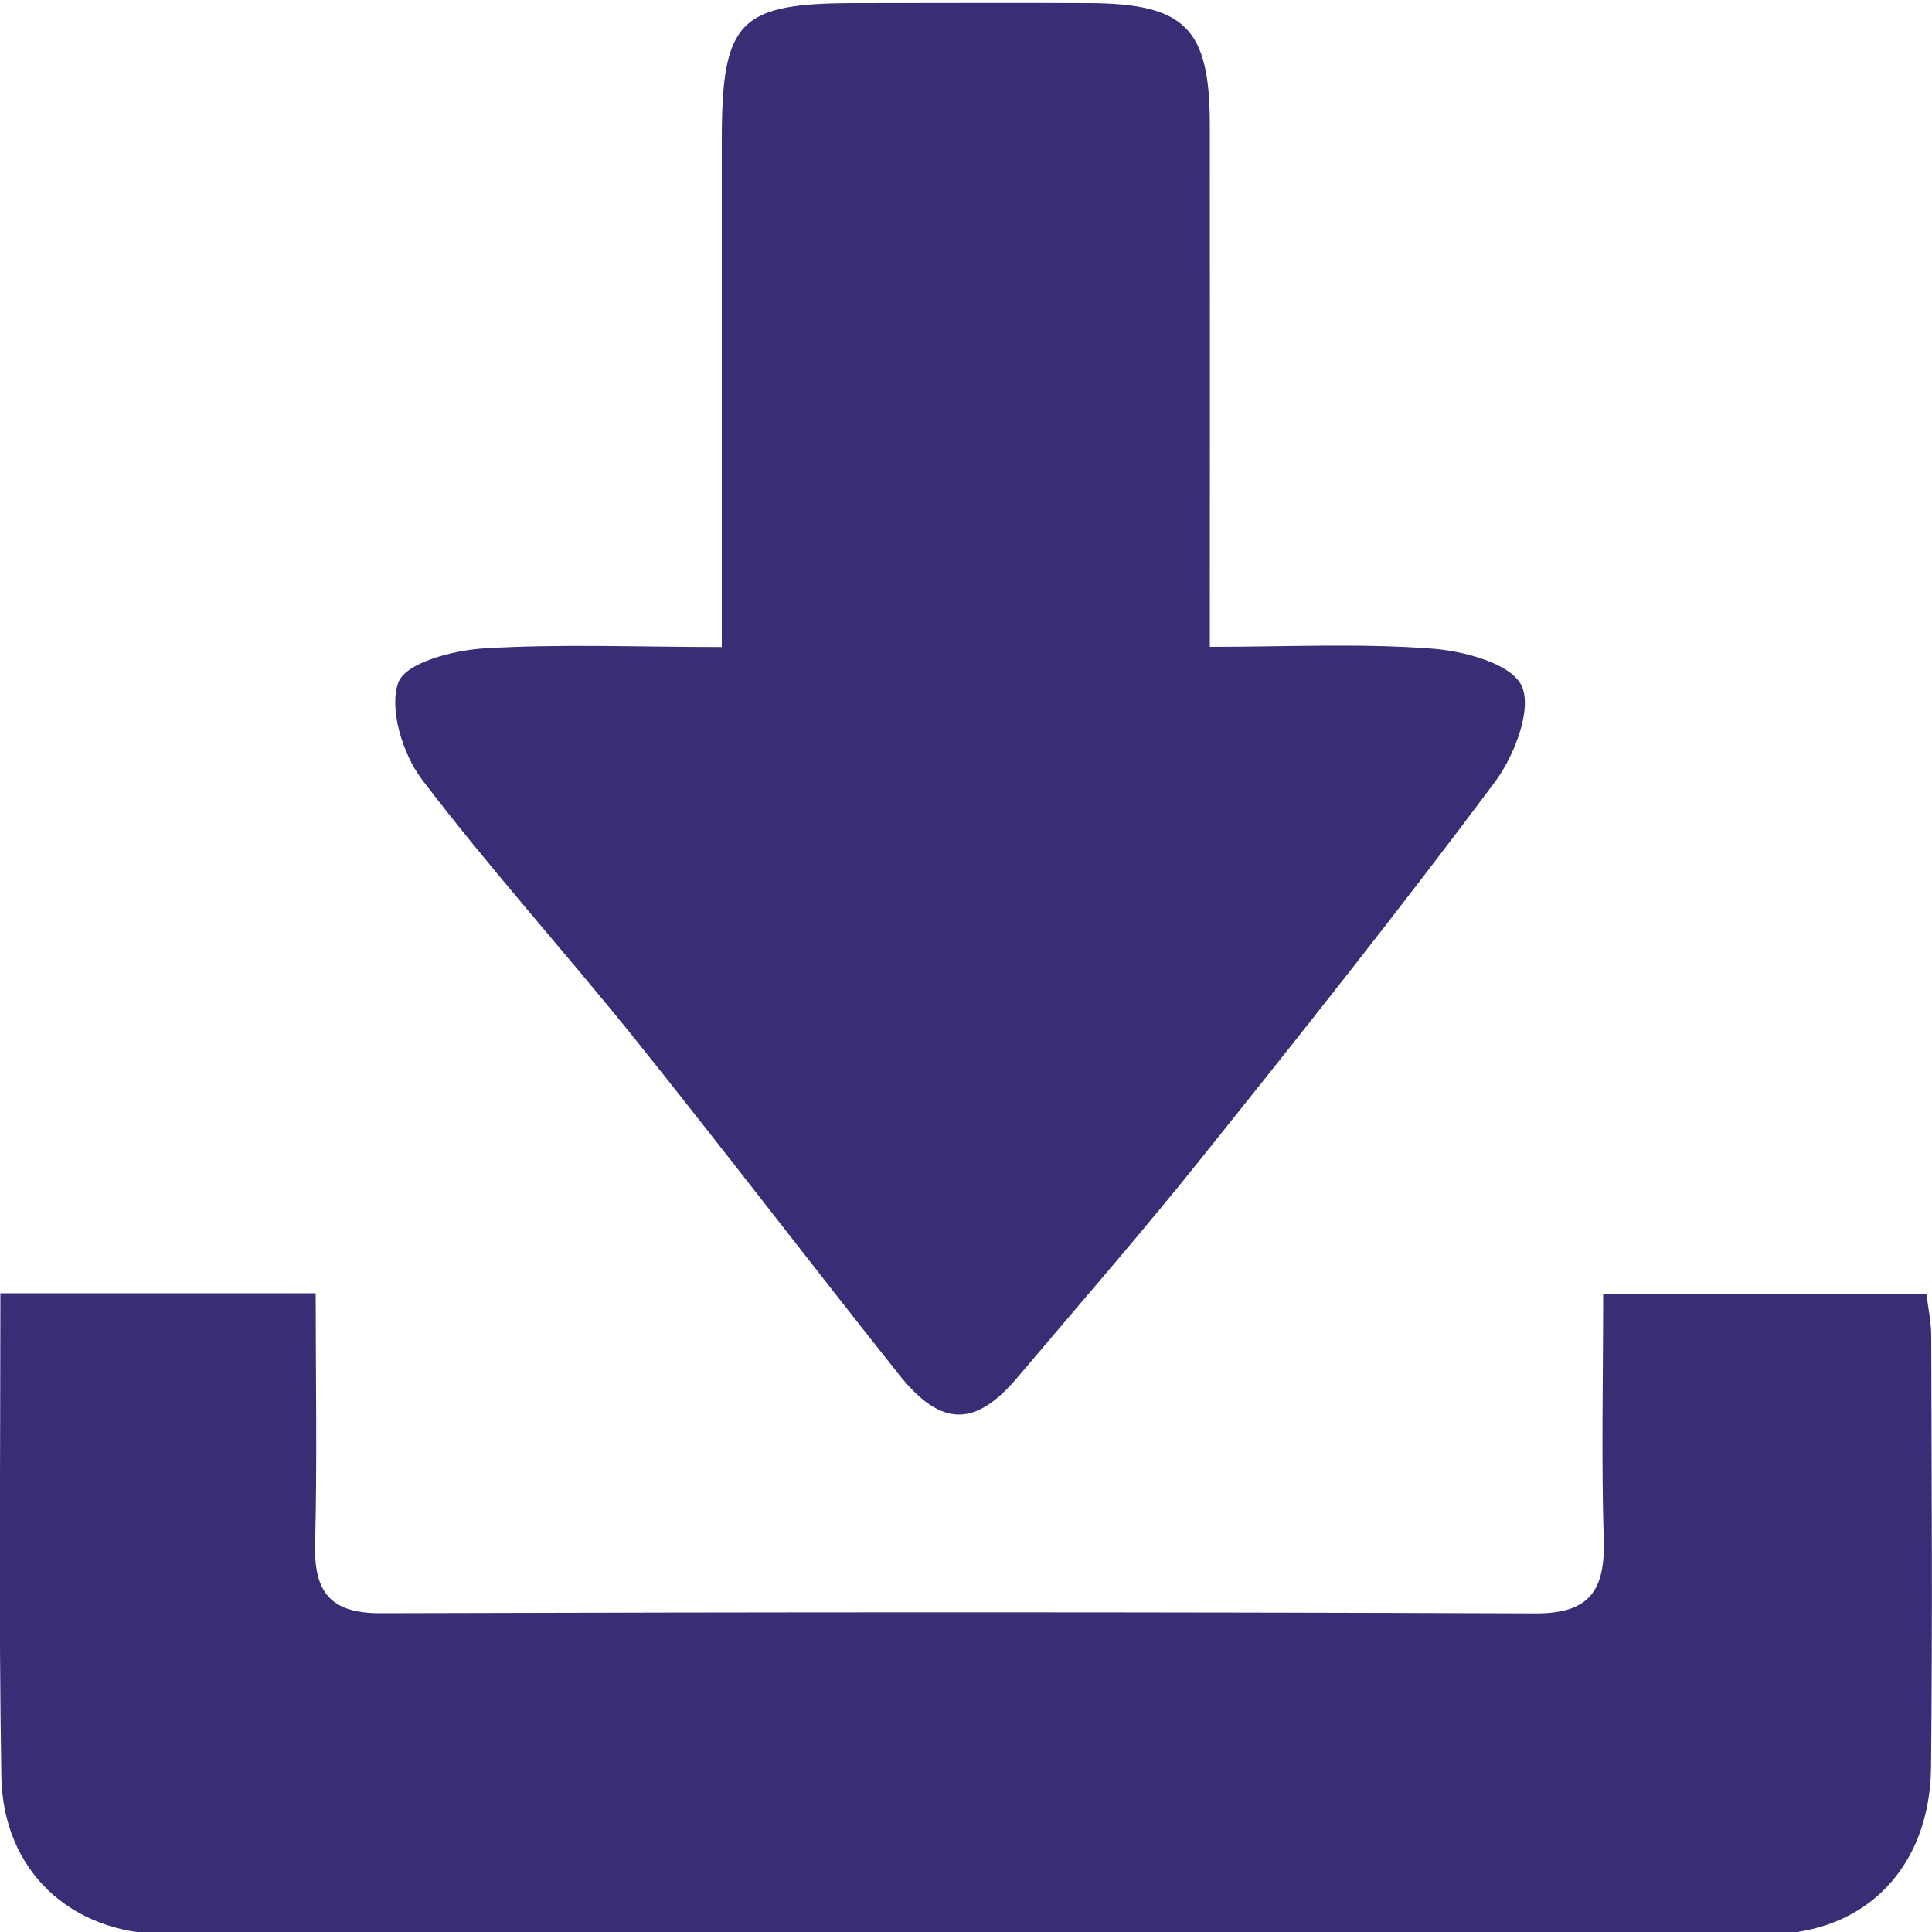 <?xml version="1.0" encoding="utf-8"?>
<!-- Generator: Adobe Illustrator 23.0.1, SVG Export Plug-In . SVG Version: 6.00 Build 0)  -->
<svg version="1.1" id="Layer_1" xmlns="http://www.w3.org/2000/svg" xmlns:xlink="http://www.w3.org/1999/xlink" x="0px" y="0px"
	 viewBox="0 0 100 100" style="enable-background:new 0 0 100 100;" xml:space="preserve">
<style type="text/css">
	.st0{fill:#372E75;}
</style>
<g>
	<path class="st0" d="M37.36,33.49c0-8.98,0-17.6,0-26.23c0-6.2,0.88-7.1,6.95-7.1c4.02,0,8.05-0.02,12.07,0
		c4.96,0.03,6.23,1.3,6.24,6.26c0.01,8.87,0,17.73,0,27.06c3.95,0,7.73-0.19,11.47,0.09c1.67,0.12,4.13,0.77,4.67,1.93
		c0.56,1.19-0.38,3.63-1.38,4.97C72.44,47.09,67.3,53.56,62.14,60c-3.07,3.84-6.31,7.55-9.48,11.3c-2.18,2.58-3.95,2.58-6.12-0.14
		c-4.59-5.77-9.07-11.64-13.68-17.39c-3.63-4.52-7.53-8.83-11.04-13.45c-0.98-1.3-1.7-3.65-1.2-5c0.39-1.03,2.85-1.66,4.43-1.76
		C29.04,33.32,33.05,33.49,37.36,33.49z"/>
	<path class="st0" d="M0.02,66.94c5.56,0,10.74,0,16.32,0c0,4.39,0.08,8.69-0.03,12.97c-0.07,2.53,0.82,3.6,3.4,3.59
		c19.92-0.06,39.85-0.07,59.77,0.01c2.78,0.01,3.61-1.18,3.53-3.82c-0.13-4.19-0.03-8.38-0.03-12.72c5.72,0,11.12,0,16.73,0
		c0.09,0.72,0.25,1.46,0.25,2.19c0.02,7.44,0.07,14.89-0.01,22.33c-0.06,5.15-3.39,8.61-8.42,8.62c-27.65,0.05-55.31,0.05-82.96,0
		c-4.94-0.01-8.43-3.32-8.5-8.18C-0.07,83.73,0.02,75.52,0.02,66.94z"/>
</g>
</svg>
